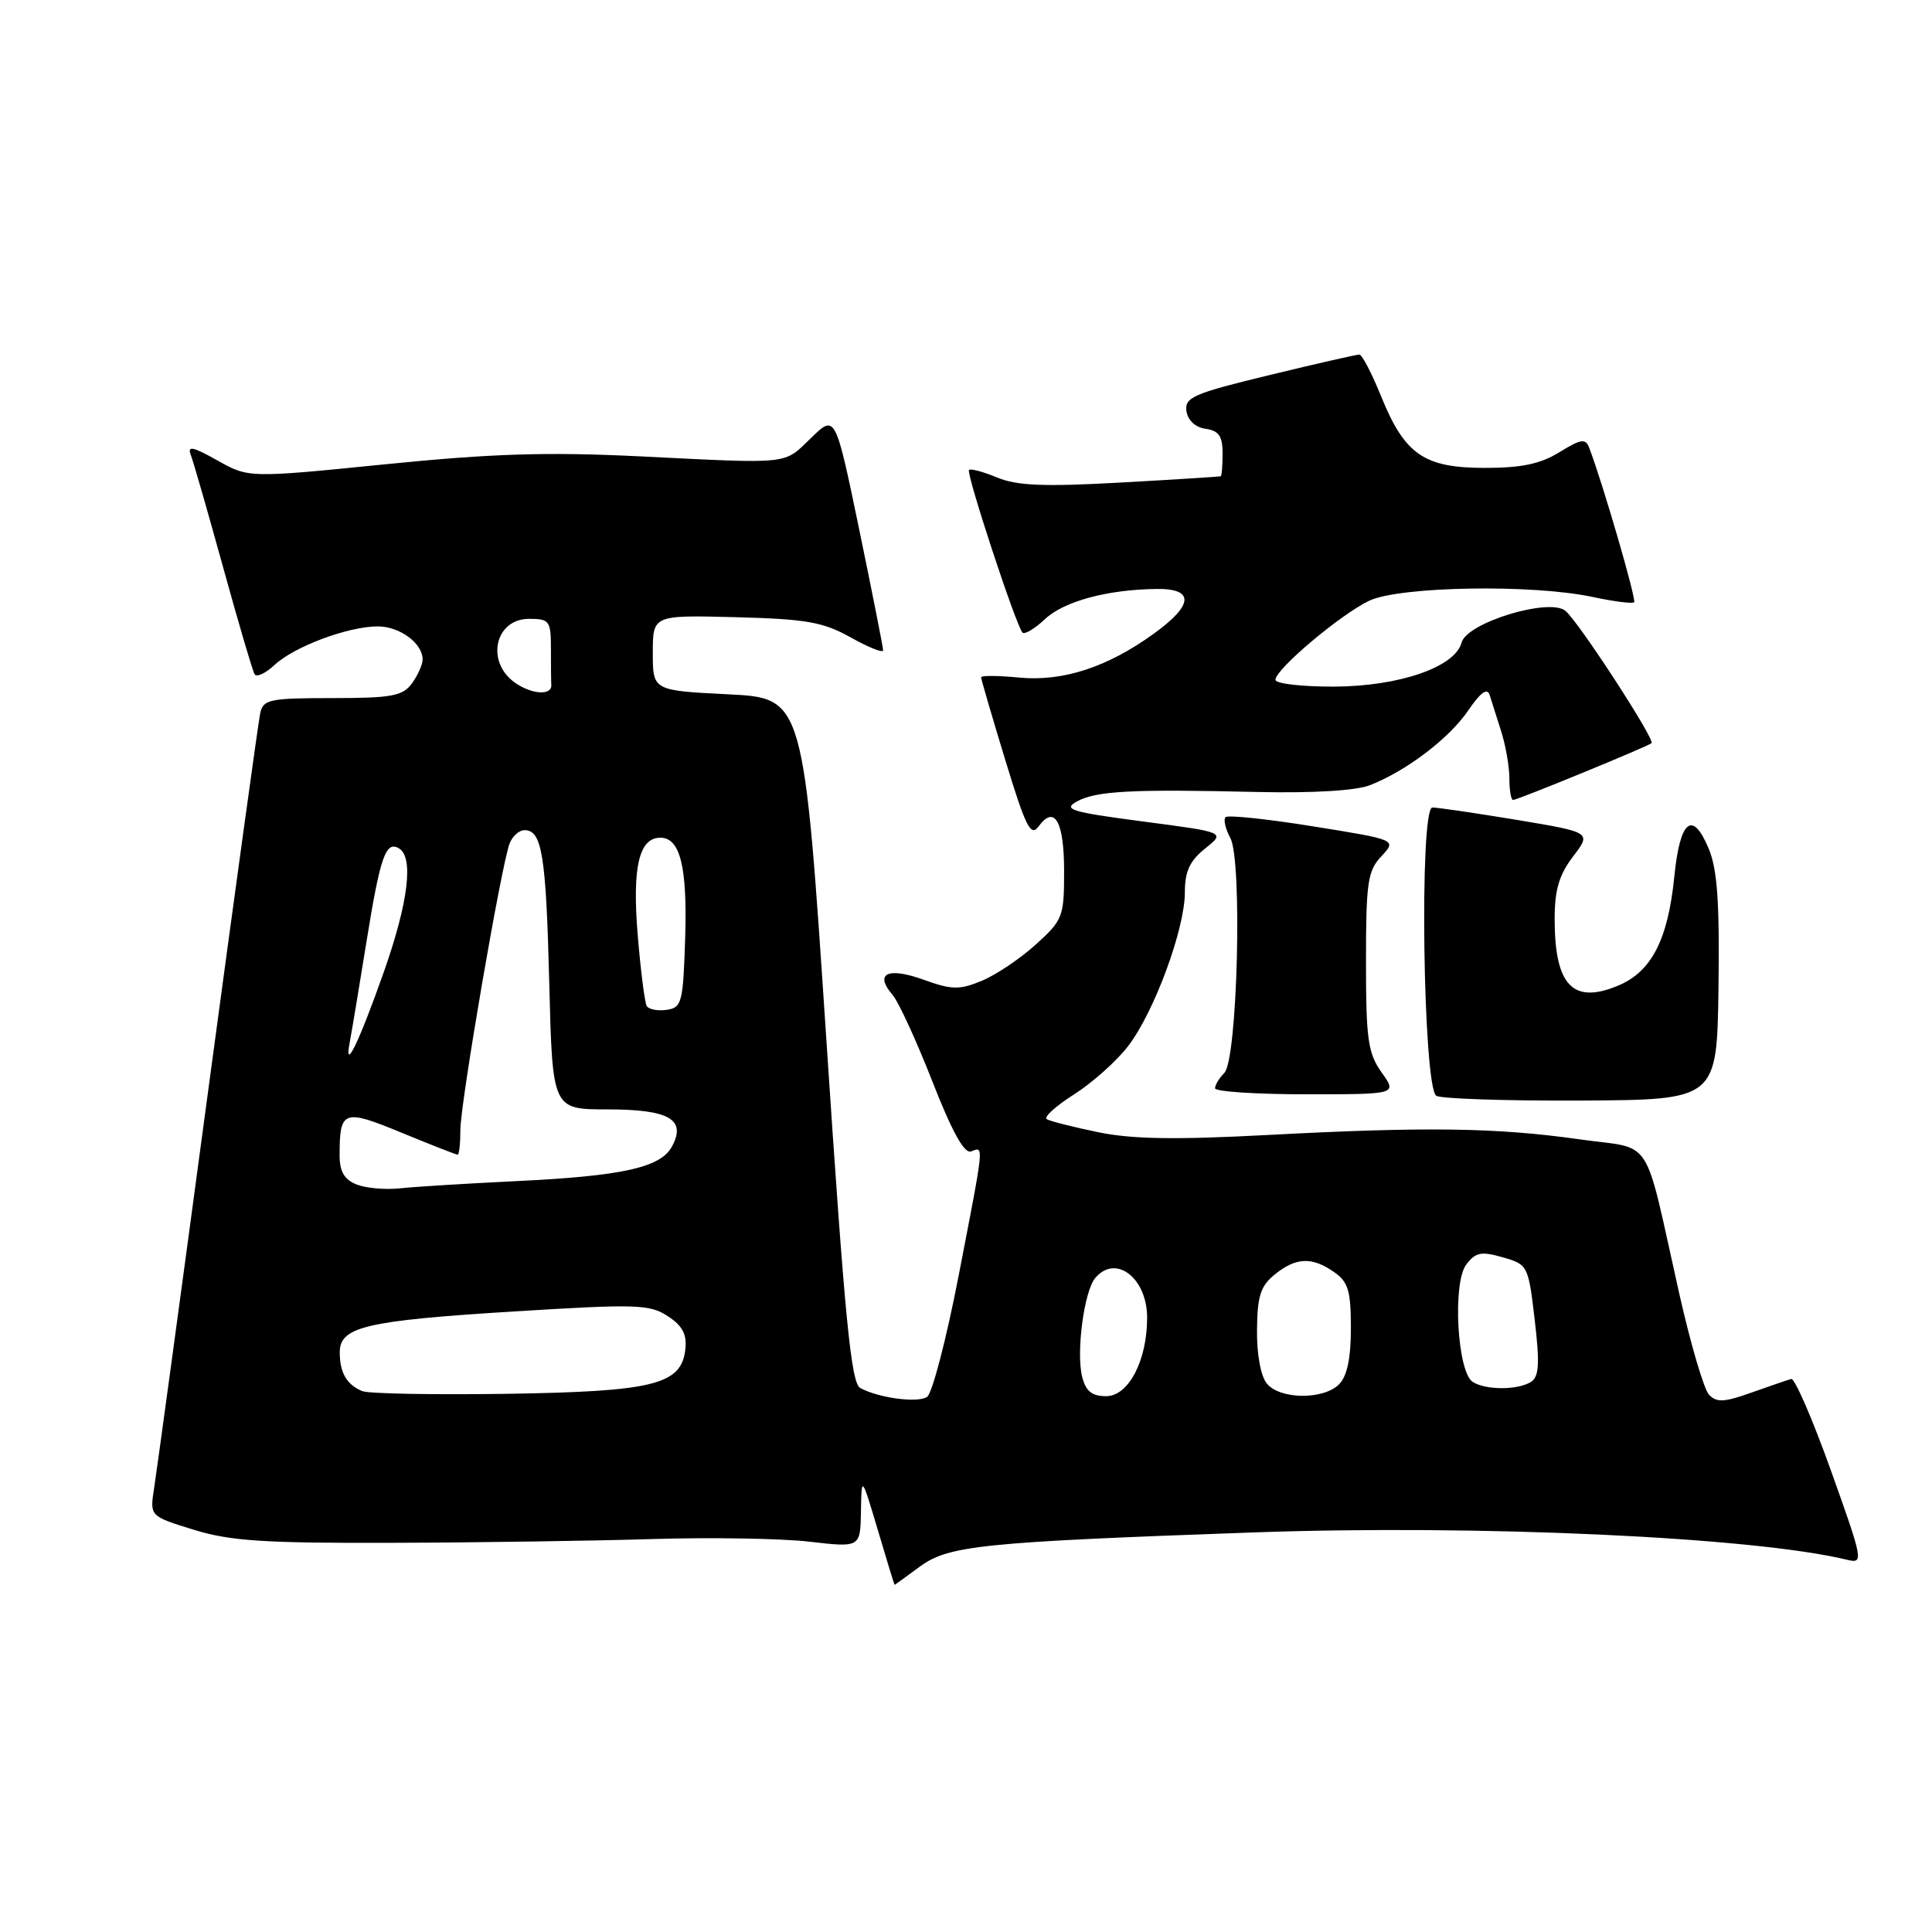 <?xml version="1.0" encoding="UTF-8" standalone="no"?>
<!DOCTYPE svg PUBLIC "-//W3C//DTD SVG 1.1//EN" "http://www.w3.org/Graphics/SVG/1.1/DTD/svg11.dtd" >
<svg xmlns="http://www.w3.org/2000/svg" xmlns:xlink="http://www.w3.org/1999/xlink" version="1.1" viewBox="0 0 256 256">
 <g >
 <path fill="currentColor"
d=" M 121.86 207.60 C 125.68 204.79 129.99 204.34 165.92 203.06 C 195.79 201.99 232.34 203.66 244.76 206.68 C 246.96 207.21 246.89 206.84 242.61 194.86 C 240.18 188.06 237.81 182.60 237.35 182.72 C 236.88 182.85 234.51 183.66 232.09 184.52 C 228.47 185.82 227.45 185.87 226.45 184.80 C 225.78 184.09 224.02 178.10 222.53 171.50 C 217.67 149.88 219.30 152.39 209.24 150.96 C 198.30 149.41 188.92 149.28 168.00 150.39 C 155.75 151.04 149.95 150.95 145.50 150.02 C 142.20 149.34 139.14 148.56 138.70 148.30 C 138.26 148.03 139.89 146.56 142.32 145.01 C 144.75 143.47 147.98 140.58 149.50 138.59 C 152.96 134.06 157.00 123.09 157.00 118.24 C 157.00 115.46 157.65 114.06 159.69 112.43 C 162.38 110.28 162.38 110.28 151.44 108.85 C 141.92 107.60 140.79 107.25 142.69 106.20 C 145.24 104.80 149.91 104.55 166.50 104.94 C 173.93 105.11 179.64 104.77 181.50 104.05 C 186.34 102.17 192.04 97.84 194.57 94.11 C 196.16 91.76 197.07 91.11 197.38 92.07 C 197.62 92.86 198.31 95.03 198.91 96.90 C 199.51 98.77 200.00 101.58 200.00 103.15 C 200.00 104.72 200.22 106.00 200.49 106.00 C 201.08 106.00 218.36 98.91 218.84 98.47 C 219.34 98.01 209.17 82.38 207.43 80.94 C 205.29 79.17 194.36 82.50 193.67 85.14 C 192.82 88.39 185.40 90.95 176.75 90.98 C 172.49 90.99 169.00 90.59 169.00 90.08 C 169.00 88.68 177.63 81.41 181.43 79.60 C 185.47 77.69 203.04 77.39 211.02 79.10 C 213.83 79.70 216.32 80.02 216.53 79.80 C 216.86 79.47 212.36 63.98 210.58 59.34 C 210.09 58.06 209.50 58.15 206.63 59.92 C 204.12 61.47 201.60 62.00 196.77 62.00 C 188.70 62.00 186.14 60.24 183.01 52.53 C 181.78 49.49 180.48 46.99 180.13 46.98 C 179.79 46.97 174.42 48.19 168.21 49.70 C 158.15 52.13 156.95 52.65 157.21 54.47 C 157.39 55.70 158.39 56.63 159.75 56.82 C 161.50 57.07 162.00 57.79 162.00 60.07 C 162.00 61.68 161.89 63.05 161.75 63.11 C 161.61 63.16 155.65 63.54 148.50 63.94 C 138.34 64.51 134.77 64.36 132.14 63.28 C 130.29 62.51 128.61 62.06 128.40 62.27 C 127.98 62.69 134.65 82.99 135.49 83.82 C 135.77 84.11 137.11 83.31 138.45 82.05 C 140.98 79.67 146.72 78.12 153.25 78.04 C 158.29 77.98 158.17 80.14 152.92 83.94 C 146.75 88.41 140.85 90.34 135.02 89.78 C 132.26 89.51 130.00 89.50 130.00 89.74 C 130.00 89.99 131.44 94.92 133.20 100.69 C 135.93 109.64 136.58 110.93 137.63 109.49 C 139.74 106.61 141.00 108.84 141.00 115.44 C 141.00 121.48 140.83 121.92 137.24 125.16 C 135.18 127.03 131.96 129.19 130.09 129.96 C 127.12 131.19 126.13 131.17 122.33 129.80 C 117.62 128.11 115.83 129.00 118.26 131.81 C 119.06 132.74 121.43 137.90 123.54 143.29 C 126.16 149.98 127.78 152.91 128.68 152.57 C 130.40 151.91 130.46 151.28 127.03 169.01 C 125.40 177.44 123.51 184.69 122.83 185.11 C 121.52 185.92 116.50 185.25 114.00 183.93 C 112.77 183.29 111.96 174.95 109.50 137.82 C 106.50 92.50 106.50 92.50 96.50 92.00 C 86.50 91.50 86.50 91.50 86.50 86.50 C 86.50 81.50 86.50 81.50 97.47 81.78 C 106.85 82.03 109.05 82.41 112.72 84.46 C 115.07 85.78 117.01 86.55 117.02 86.18 C 117.02 85.81 115.60 78.62 113.86 70.21 C 110.69 54.91 110.69 54.91 107.49 58.01 C 103.79 61.60 105.01 61.47 84.82 60.47 C 72.50 59.87 65.28 60.09 51.05 61.52 C 32.95 63.34 32.95 63.34 28.81 61.01 C 25.55 59.18 24.80 59.02 25.28 60.28 C 25.62 61.16 27.55 67.87 29.57 75.19 C 31.59 82.51 33.46 88.87 33.73 89.33 C 33.99 89.78 35.19 89.23 36.38 88.11 C 38.97 85.68 46.14 83.00 50.05 83.00 C 52.97 83.00 56.00 85.24 56.00 87.38 C 56.00 88.06 55.36 89.49 54.58 90.56 C 53.35 92.23 51.91 92.50 44.03 92.50 C 35.72 92.50 34.87 92.68 34.48 94.50 C 34.24 95.60 31.11 118.33 27.52 145.00 C 23.94 171.68 20.74 195.16 20.42 197.20 C 19.84 200.90 19.84 200.90 25.67 202.70 C 30.52 204.19 34.96 204.49 52.00 204.43 C 63.28 204.40 78.80 204.17 86.50 203.93 C 94.20 203.70 103.54 203.85 107.25 204.28 C 114.00 205.06 114.00 205.06 114.08 200.28 C 114.16 195.50 114.16 195.50 116.32 202.75 C 117.50 206.74 118.50 210.00 118.54 210.00 C 118.58 210.00 120.07 208.92 121.86 207.60 Z  M 227.71 130.88 C 227.86 119.58 227.56 115.18 226.41 112.45 C 224.26 107.29 222.60 108.64 221.85 116.20 C 221.01 124.52 218.83 128.76 214.41 130.60 C 208.41 133.11 206.00 130.58 206.00 121.76 C 206.00 117.92 206.59 115.91 208.44 113.49 C 210.88 110.29 210.88 110.29 200.99 108.64 C 195.54 107.74 190.51 107.00 189.80 107.00 C 188.04 107.00 188.56 144.11 190.32 145.20 C 190.96 145.59 199.59 145.88 209.49 145.83 C 227.50 145.73 227.50 145.73 227.71 130.88 Z  M 183.07 142.10 C 181.26 139.55 181.00 137.72 181.00 127.41 C 181.00 116.93 181.22 115.39 183.04 113.46 C 185.08 111.28 185.08 111.28 174.01 109.50 C 167.93 108.52 162.70 107.97 162.39 108.28 C 162.09 108.58 162.37 109.83 163.03 111.05 C 164.64 114.07 163.97 140.43 162.23 142.17 C 161.55 142.85 161.00 143.76 161.00 144.20 C 161.00 144.64 166.43 145.00 173.07 145.00 C 185.14 145.00 185.14 145.00 183.07 142.10 Z  M 48.00 184.33 C 45.94 183.47 45.03 181.91 45.02 179.23 C 44.99 175.80 48.40 175.00 68.16 173.77 C 84.36 172.77 86.07 172.82 88.49 174.40 C 90.44 175.68 91.04 176.81 90.81 178.81 C 90.27 183.49 86.60 184.39 67.00 184.69 C 57.38 184.83 48.83 184.67 48.00 184.33 Z  M 143.39 182.43 C 142.58 179.18 143.64 171.13 145.12 169.35 C 147.81 166.12 152.00 169.32 152.00 174.60 C 152.00 180.28 149.54 185.00 146.57 185.00 C 144.68 185.00 143.87 184.34 143.39 182.43 Z  M 167.87 183.34 C 167.06 182.36 166.52 179.46 166.56 176.21 C 166.60 171.74 167.03 170.39 168.92 168.87 C 171.73 166.59 173.85 166.51 176.78 168.56 C 178.65 169.86 179.00 171.05 179.00 175.99 C 179.00 179.99 178.50 182.36 177.43 183.43 C 175.36 185.50 169.62 185.45 167.87 183.34 Z  M 195.14 183.11 C 193.10 181.81 192.44 170.01 194.28 167.57 C 195.52 165.93 196.26 165.78 199.12 166.60 C 202.45 167.55 202.51 167.68 203.36 174.91 C 204.04 180.72 203.93 182.43 202.86 183.11 C 201.11 184.21 196.89 184.22 195.14 183.11 Z  M 47.25 156.95 C 45.63 156.31 45.00 155.24 45.00 153.11 C 45.00 147.08 45.49 146.90 53.21 150.09 C 57.10 151.69 60.44 153.00 60.64 153.00 C 60.84 153.00 61.00 151.54 61.00 149.75 C 61.00 146.17 66.44 114.55 67.53 111.75 C 67.91 110.79 68.79 110.00 69.50 110.00 C 71.82 110.00 72.35 113.28 72.78 130.25 C 73.20 147.00 73.20 147.00 80.48 147.00 C 88.66 147.00 90.97 148.32 89.05 151.90 C 87.56 154.70 82.55 155.82 68.50 156.50 C 61.90 156.82 54.92 157.25 53.00 157.46 C 51.08 157.67 48.49 157.44 47.25 156.95 Z  M 46.36 138.00 C 46.62 136.62 47.61 130.71 48.55 124.85 C 50.38 113.48 51.12 111.34 52.89 112.43 C 54.83 113.63 54.10 119.56 50.90 128.67 C 47.56 138.16 45.52 142.36 46.36 138.00 Z  M 85.70 133.31 C 85.43 132.86 84.89 128.62 84.50 123.88 C 83.76 114.92 84.67 111.00 87.50 111.00 C 90.13 111.00 91.08 114.85 90.79 124.25 C 90.52 132.86 90.35 133.52 88.34 133.81 C 87.16 133.98 85.97 133.75 85.70 133.31 Z  M 68.25 90.47 C 64.32 87.71 65.57 82.00 70.11 82.00 C 72.82 82.00 73.00 82.26 73.00 86.00 C 73.00 88.20 73.02 90.34 73.05 90.75 C 73.15 92.19 70.48 92.03 68.25 90.47 Z "/>
</g>
</svg>